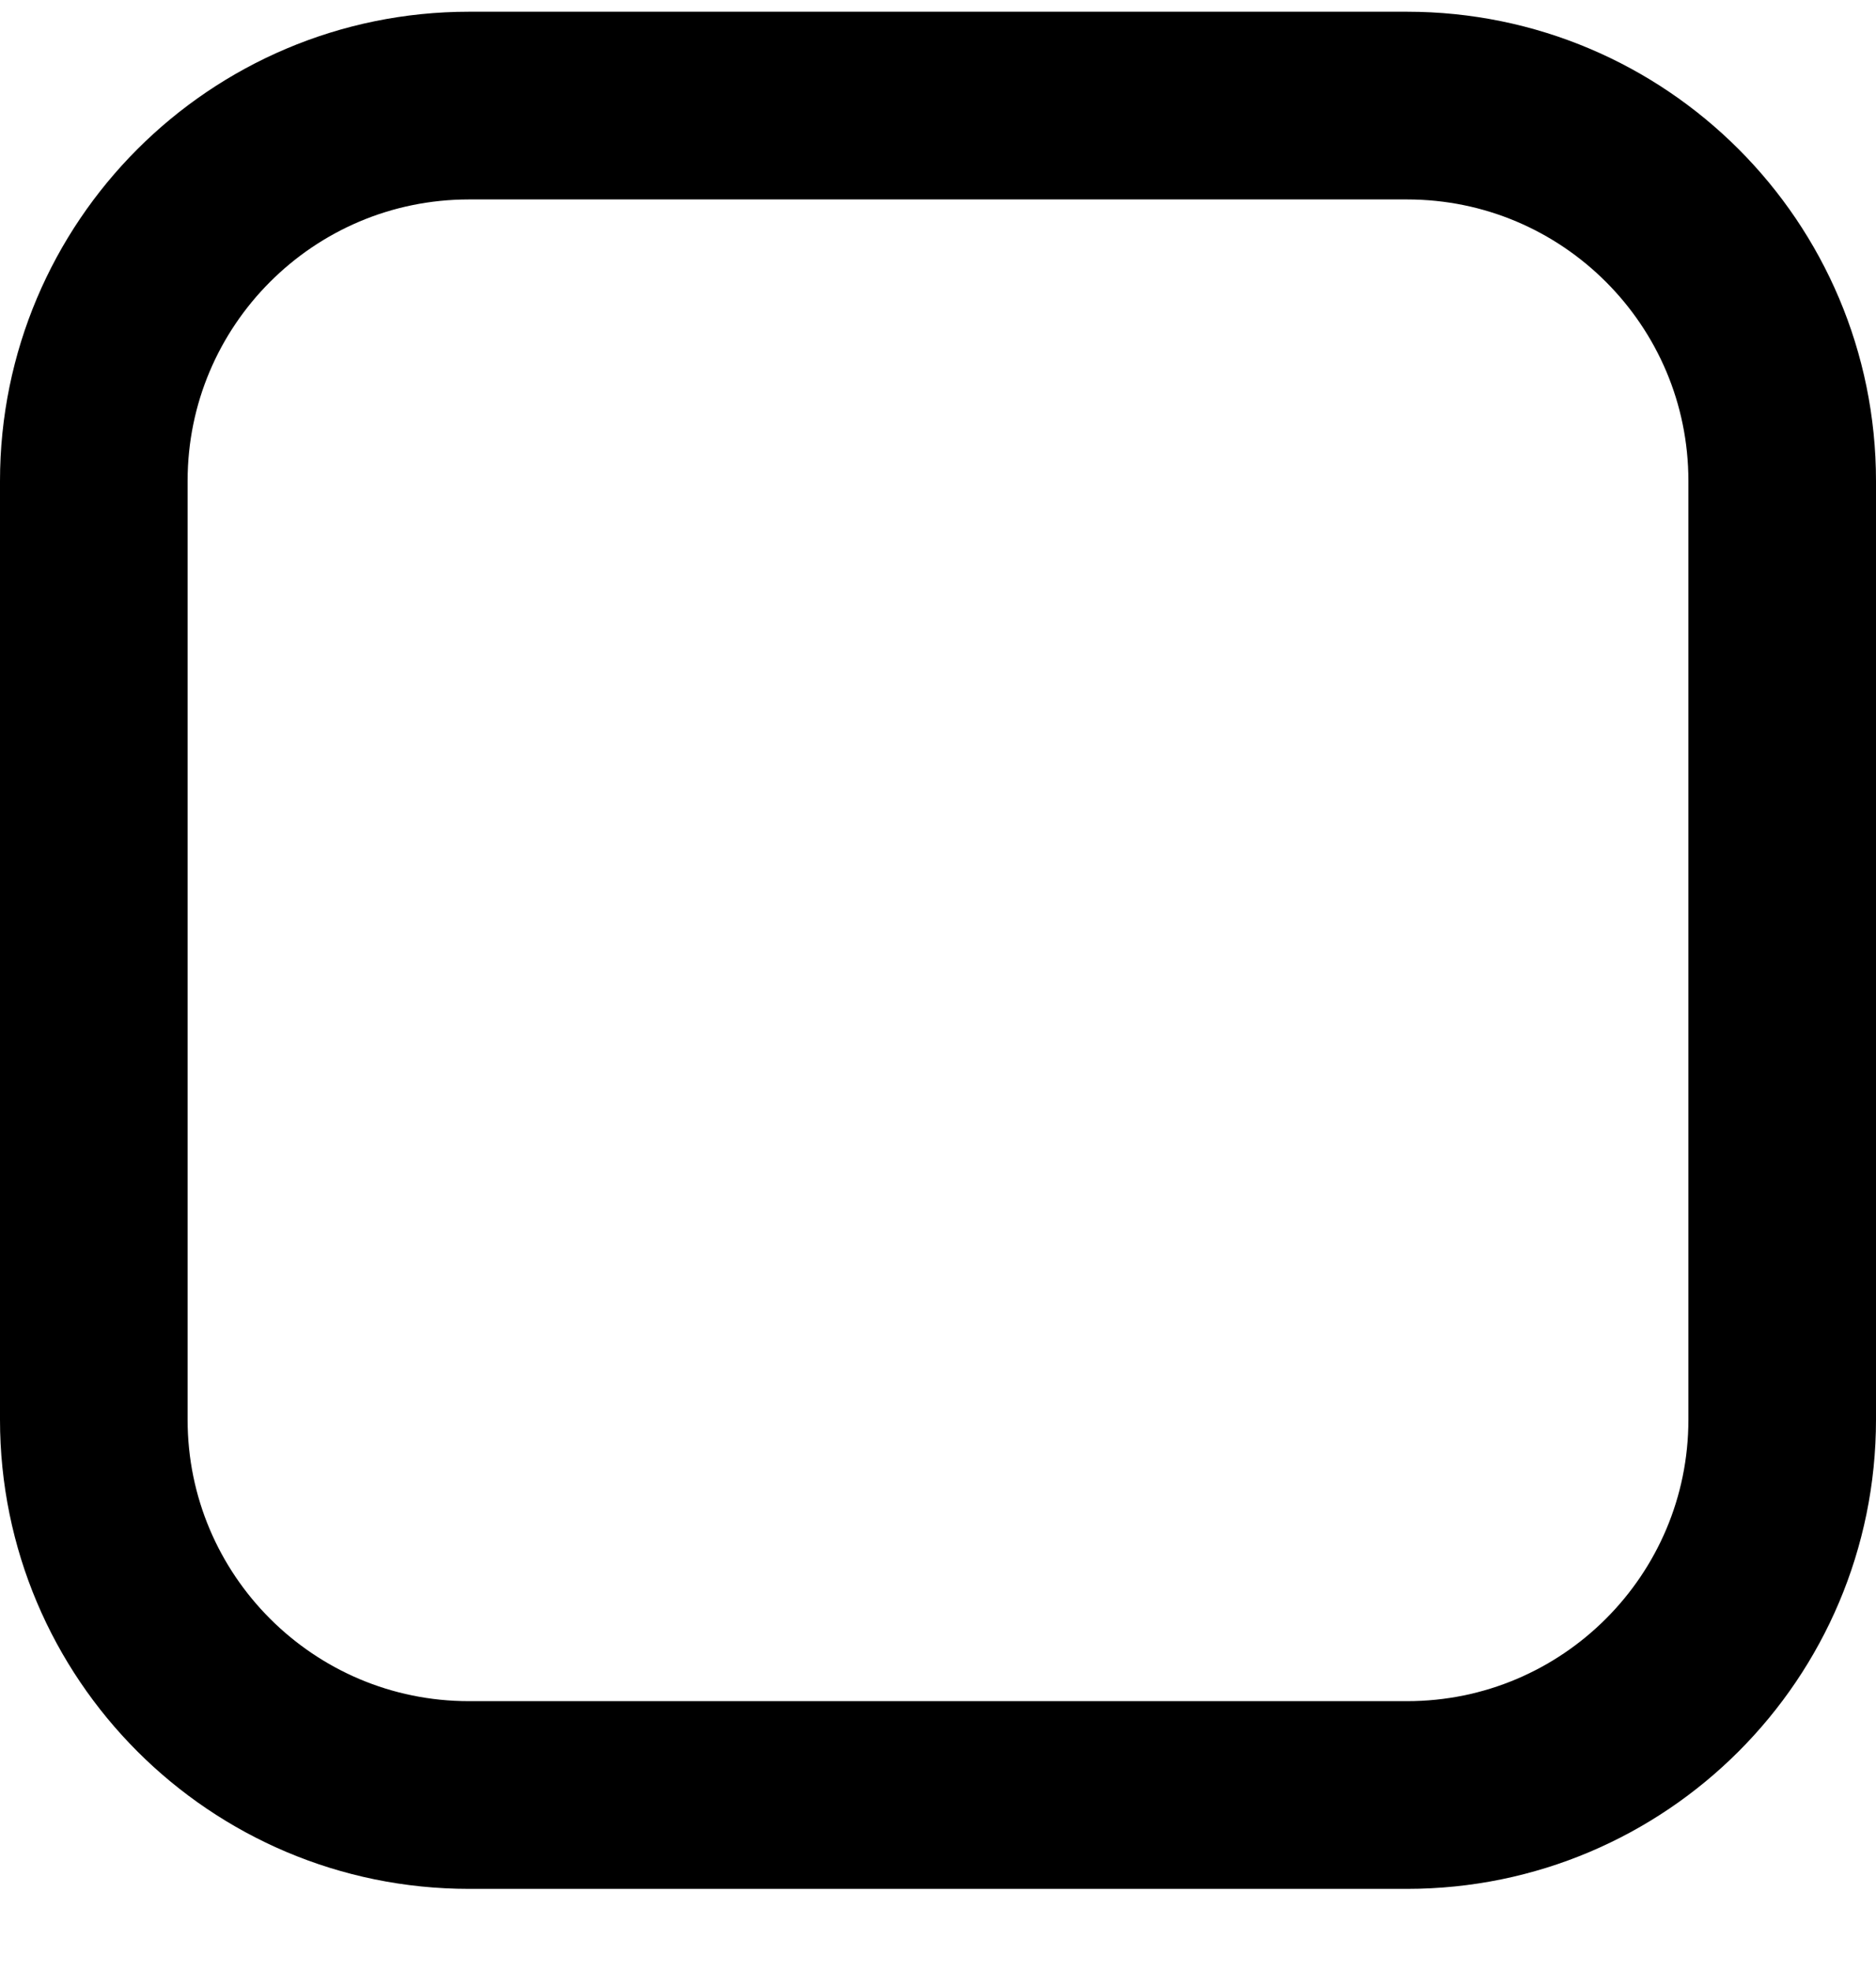 <svg width="20" height="21" viewBox="0 0 20 21" fill="none" xmlns="http://www.w3.org/2000/svg">
<path d="M15 1.125H5C2.791 1.125 1 2.916 1 5.125V15.125C1 17.334 2.791 19.125 5 19.125H15C17.209 19.125 19 17.334 19 15.125V5.125C19 2.916 17.209 1.125 15 1.125Z" stroke="#000" stroke-width="2" stroke-linecap="round" stroke-linejoin="round"/>
</svg>
